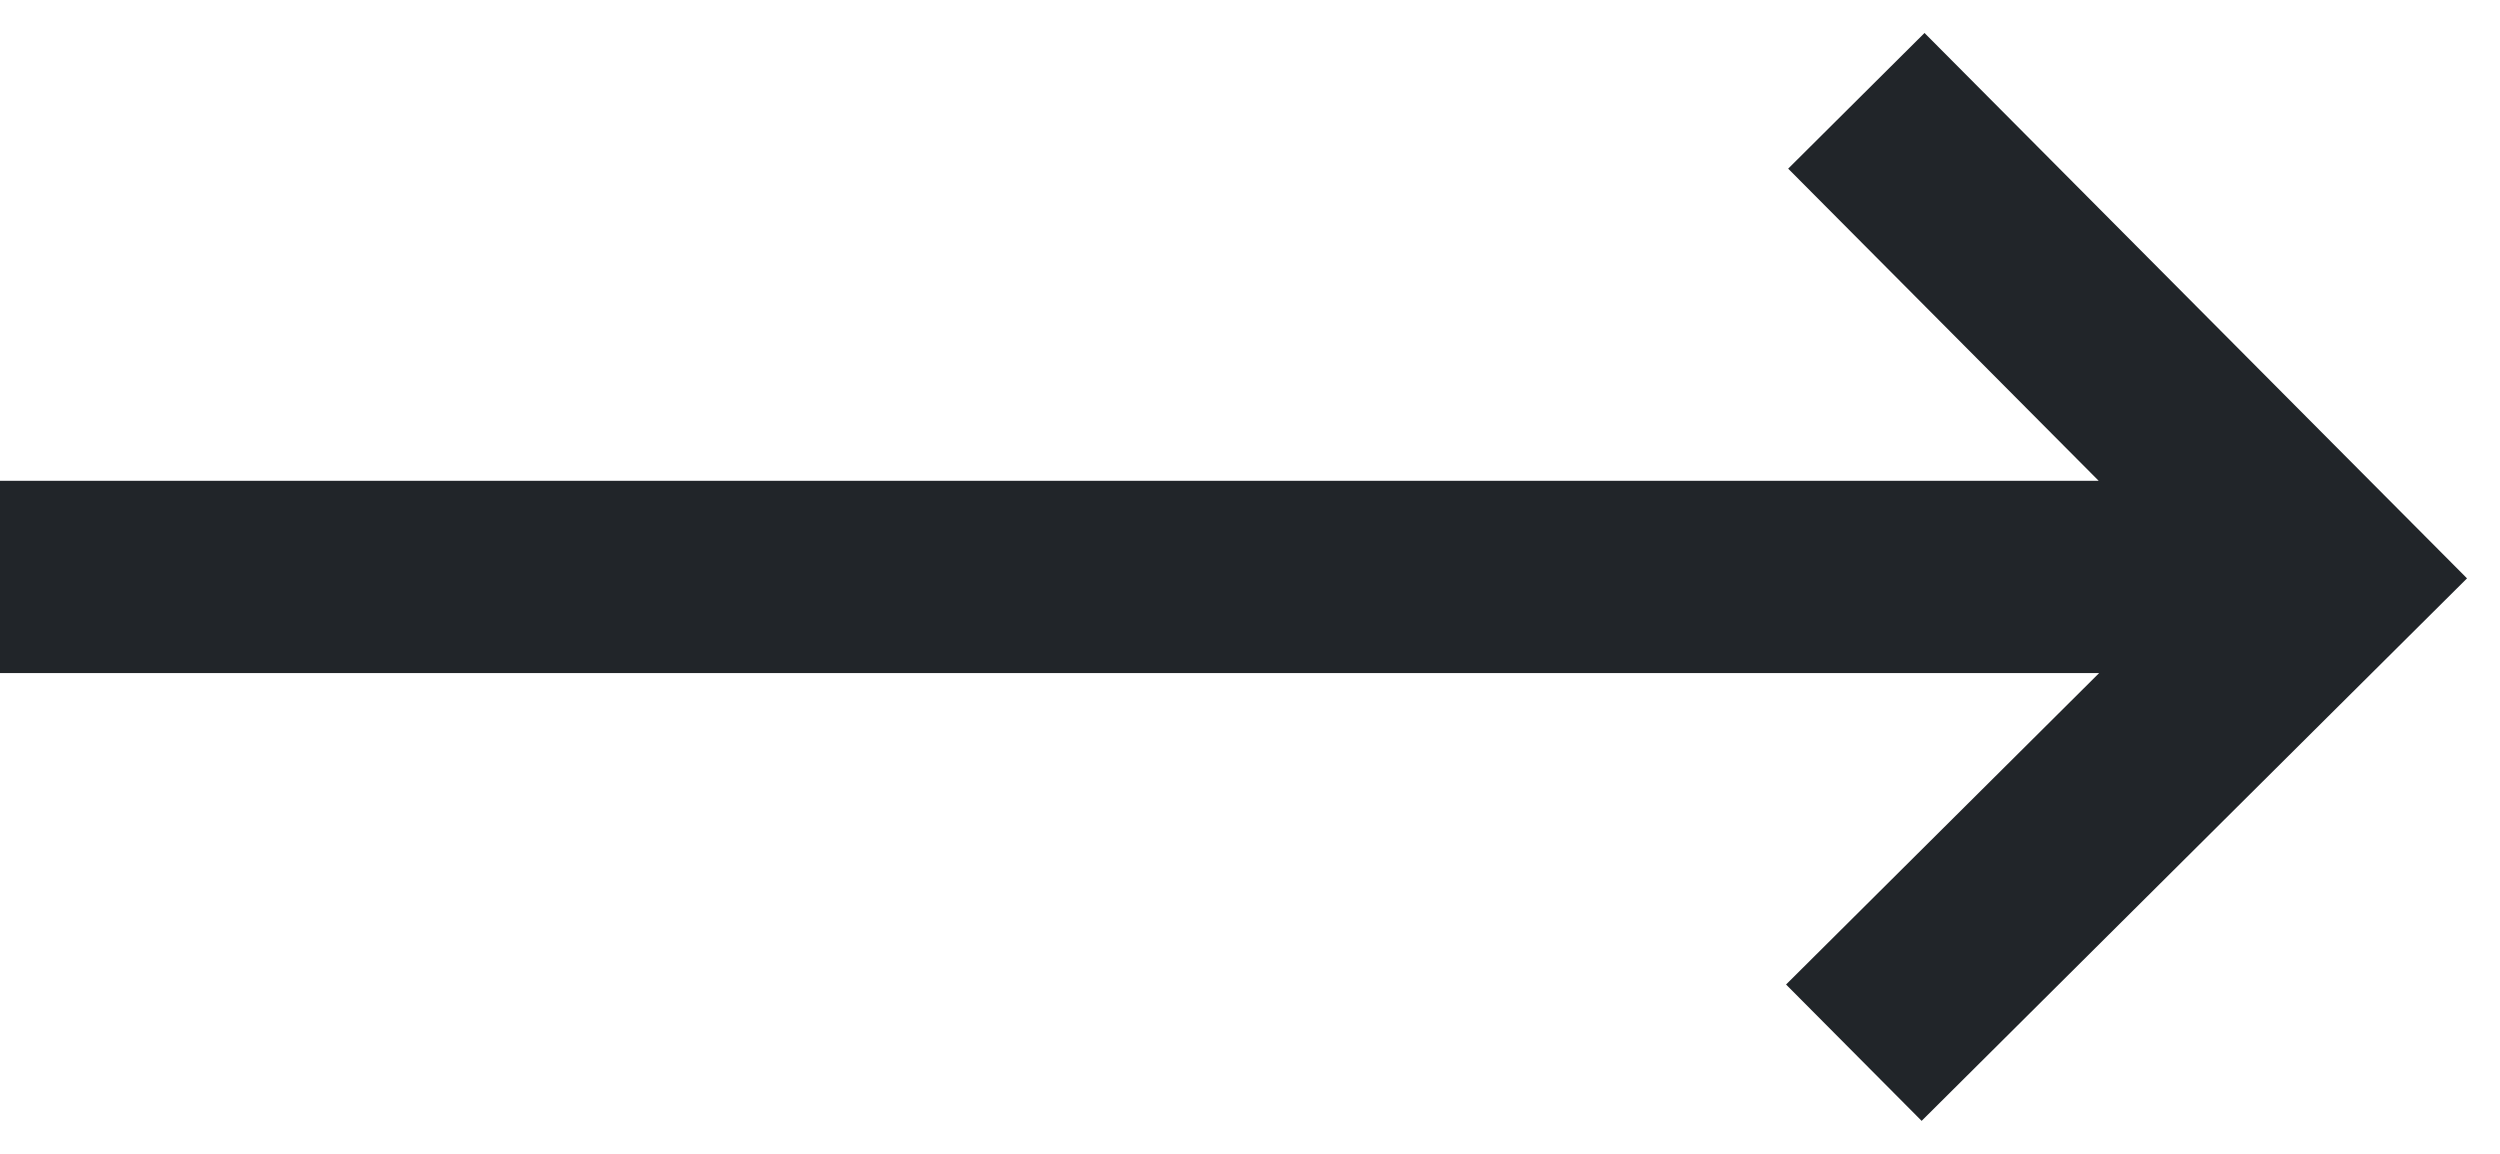 <svg
  class="arrow-link"
  width="26"
  height="12"
  viewBox="0 0 26 12"
  fill="#212529"
  xmlns="http://www.w3.org/2000/svg"
>
  <path
    fill-rule="evenodd"
    clip-rule="evenodd"
    d="M25.657 6.015L24.246 4.597L20.015 0.343L18.597 1.754L21.826 5L6.77051e-06 5L7.10943e-06 7L21.831 7L18.575 10.239L19.985 11.657L24.239 7.425L25.657 6.015Z"
    
  />
</svg>